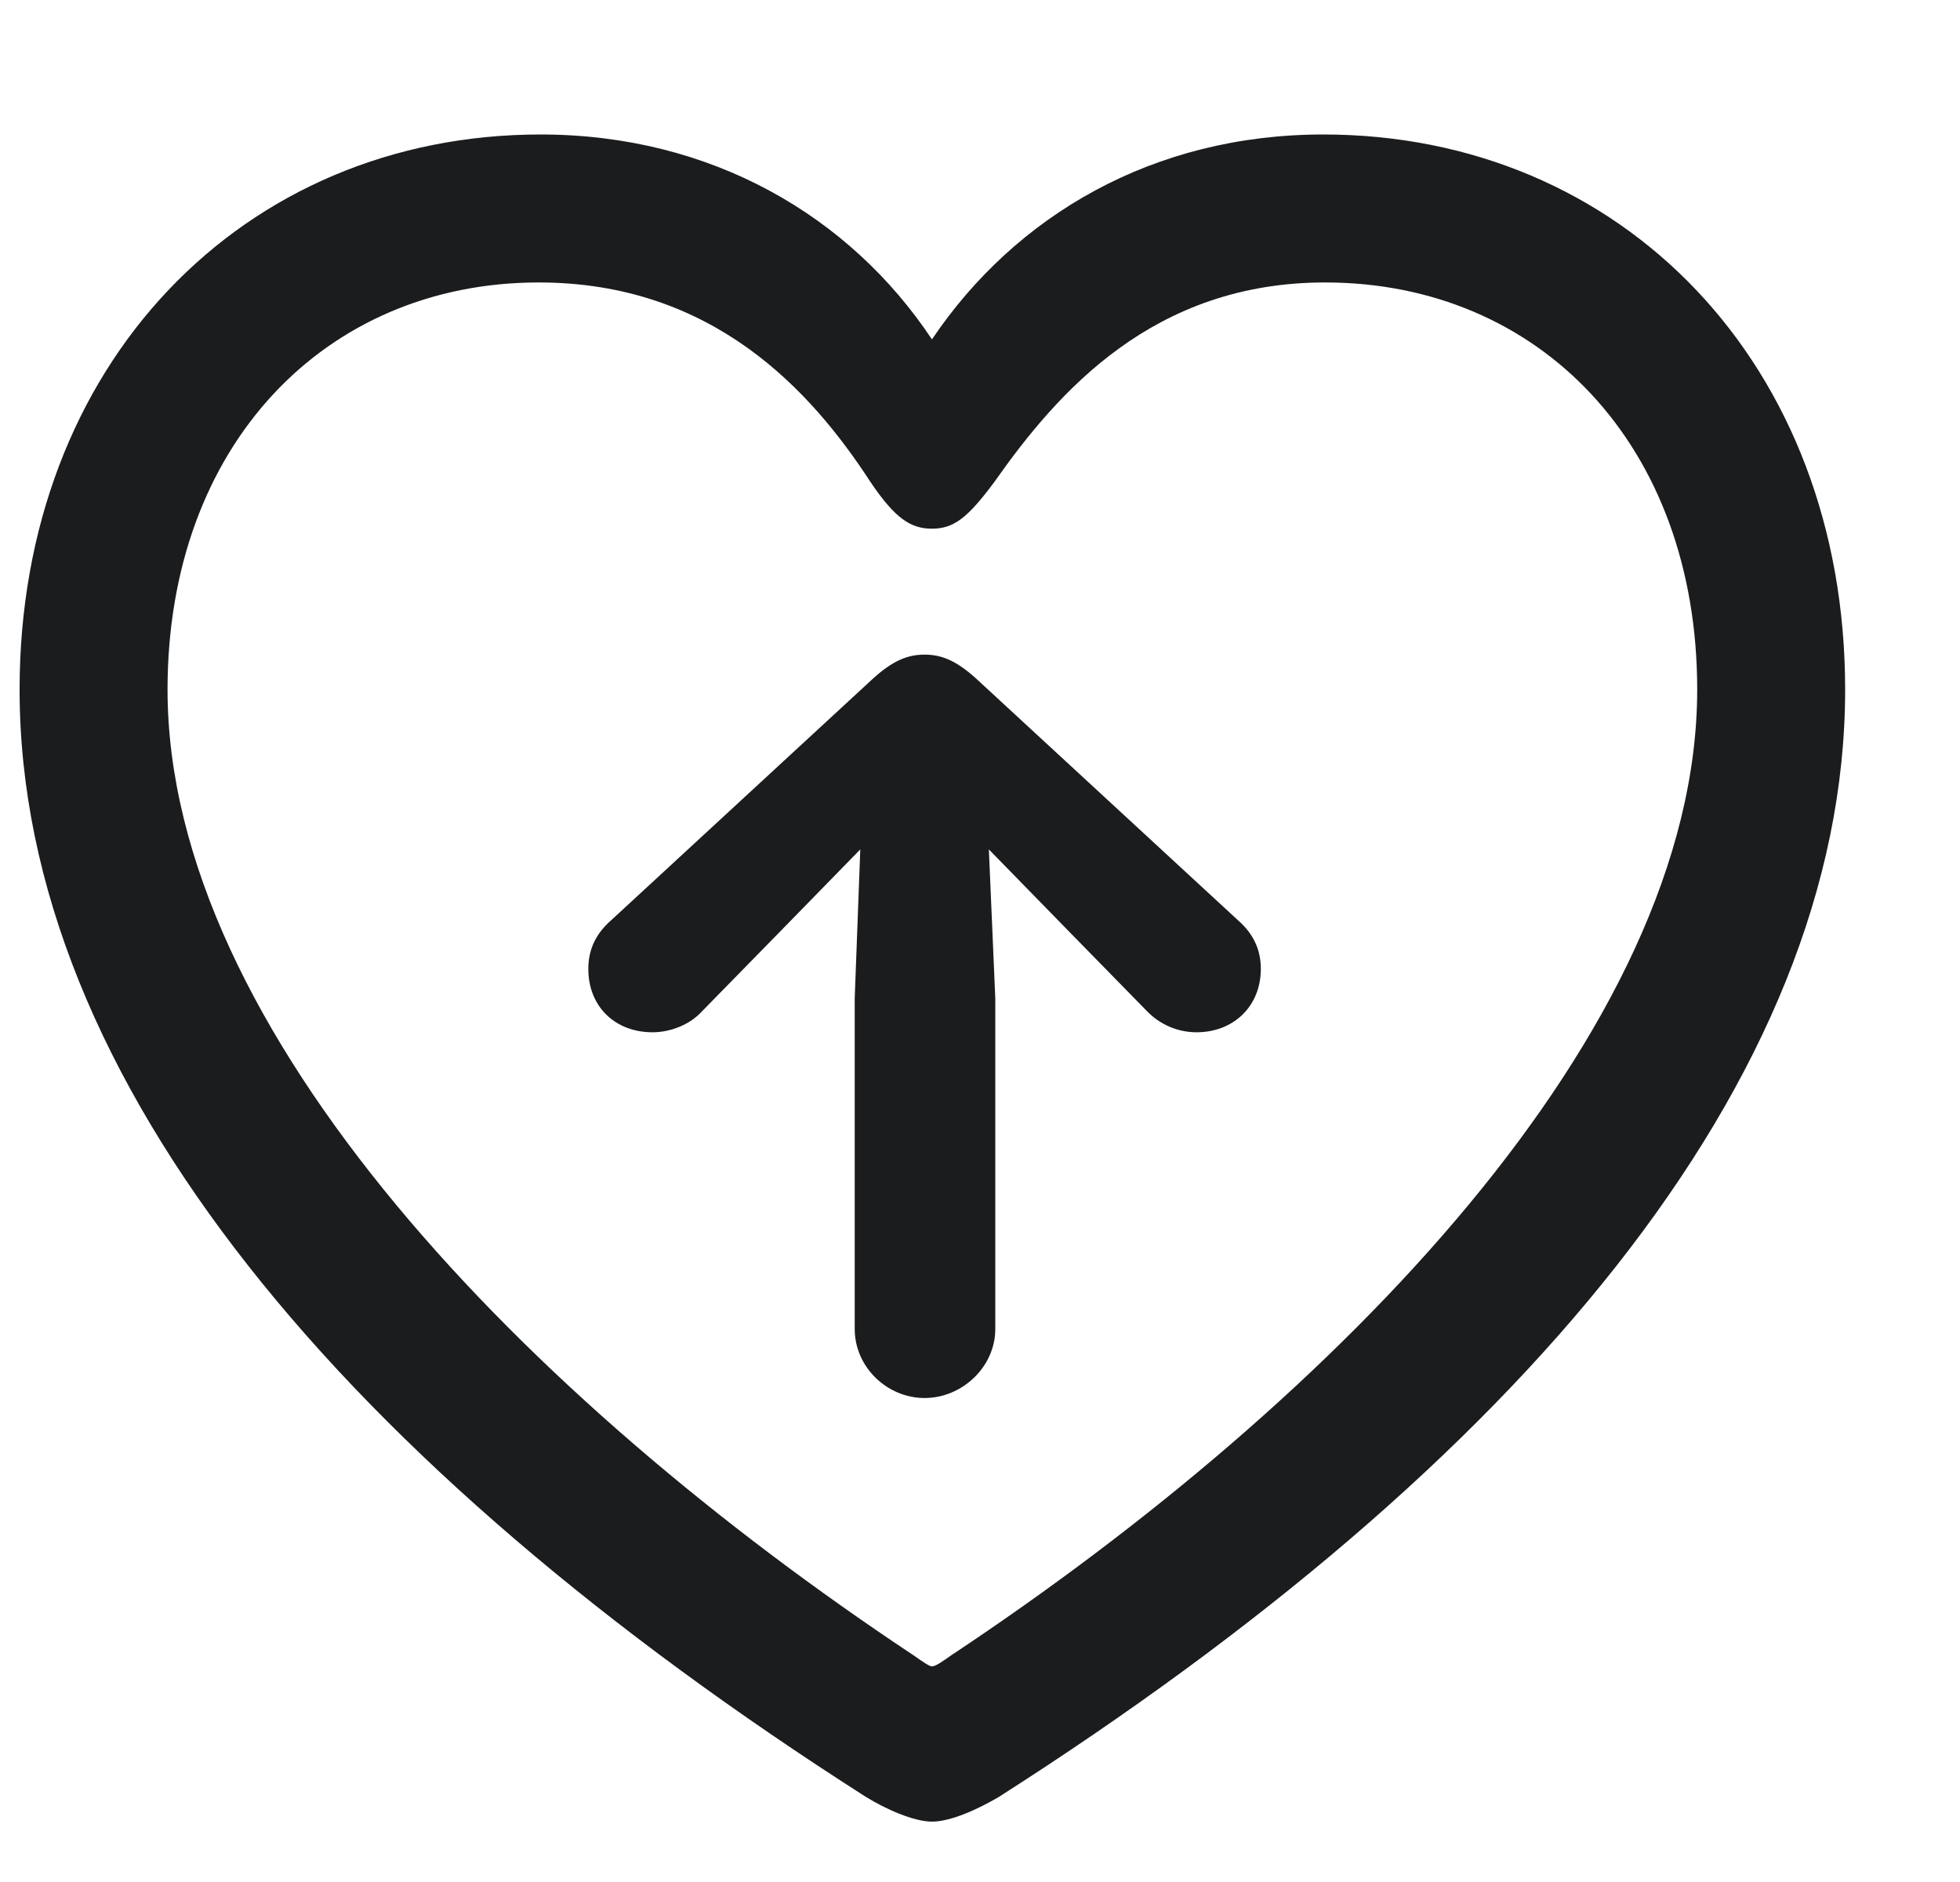 <svg width="25" height="24" viewBox="0 0 25 24" fill="none" xmlns="http://www.w3.org/2000/svg">
<g clip-path="url(#clip0_46_1745)">
<path d="M12.695 16.949V12.73L12.613 10.832L13.609 11.852L14.641 12.906C14.805 13.07 15.027 13.164 15.262 13.164C15.73 13.164 16.082 12.836 16.082 12.355C16.082 12.098 15.977 11.898 15.789 11.734L12.449 8.652C12.203 8.43 12.016 8.348 11.793 8.348C11.57 8.348 11.383 8.43 11.137 8.652L7.797 11.734C7.609 11.898 7.504 12.098 7.504 12.355C7.504 12.836 7.844 13.164 8.324 13.164C8.547 13.164 8.793 13.07 8.945 12.906L9.977 11.852L10.973 10.832L10.902 12.73V16.949C10.902 17.43 11.312 17.828 11.793 17.828C12.273 17.828 12.695 17.43 12.695 16.949ZM0.25 8.793C0.25 13.785 4.434 18.695 11.043 22.914C11.289 23.066 11.652 23.23 11.887 23.23C12.133 23.23 12.484 23.066 12.742 22.914C19.352 18.695 23.535 13.785 23.535 8.793C23.535 4.645 20.688 1.715 16.879 1.715C14.711 1.715 12.953 2.746 11.887 4.328C10.844 2.758 9.074 1.715 6.895 1.715C3.098 1.715 0.25 4.645 0.25 8.793ZM2.137 8.793C2.137 5.676 4.152 3.602 6.871 3.602C9.086 3.602 10.34 4.973 11.102 6.145C11.418 6.613 11.617 6.742 11.887 6.742C12.168 6.742 12.344 6.602 12.684 6.145C13.492 4.996 14.711 3.602 16.902 3.602C19.633 3.602 21.648 5.676 21.648 8.793C21.648 13.152 17.043 17.852 12.133 21.109C12.016 21.191 11.934 21.25 11.887 21.25C11.852 21.25 11.77 21.191 11.652 21.109C6.742 17.852 2.137 13.152 2.137 8.793Z" fill="#1B1C1E"/>
</g>
<defs>
<clipPath id="clip0_46_1745">
<rect width="23.285" height="22.23" fill="white" transform="translate(0.25 1)"/>
</clipPath>
</defs>
</svg>
